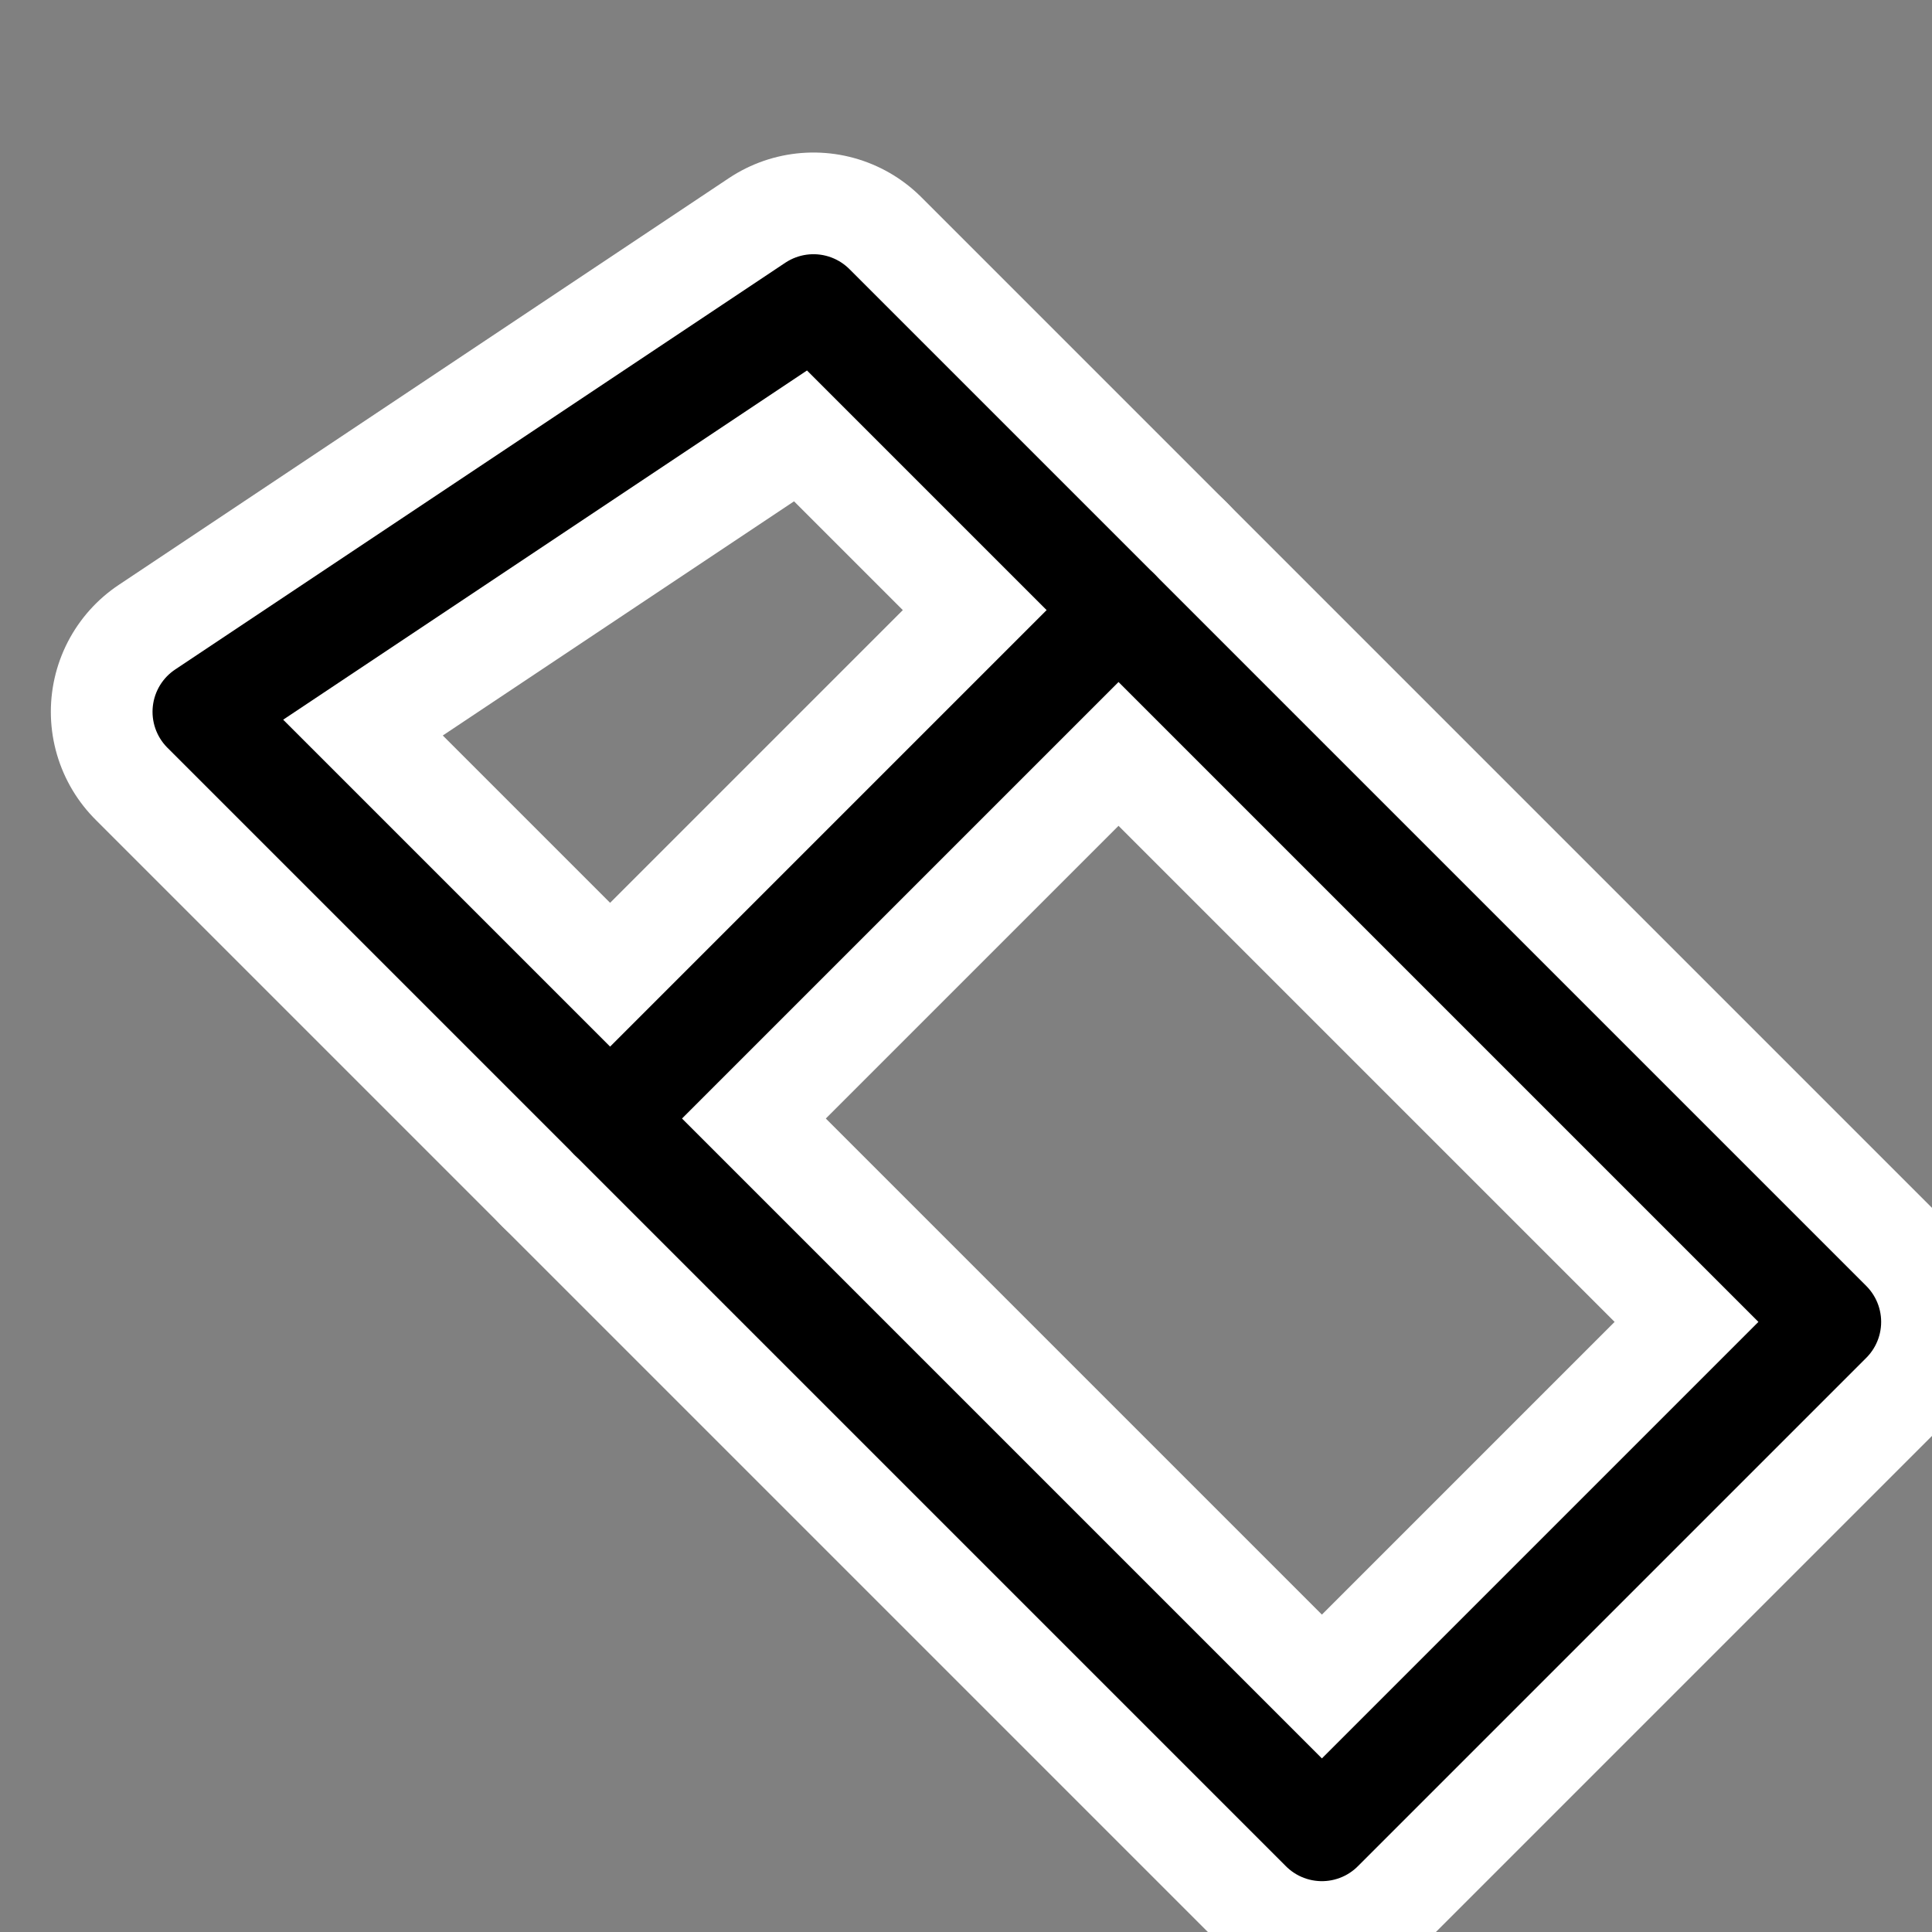 <svg xmlns="http://www.w3.org/2000/svg" width="19" height="19"><rect width="100%" height="100%" fill="#808080" stroke="none"/><g fill="none" stroke-linecap="round" stroke-linejoin="round"><path d="M6 11l5-5" stroke="#fff" stroke-width="3"/><path d="M2 7l11 11 5-5L8 3z" style="font-variation-settings:normal" stroke="#fff" stroke-width="3"/><path style="font-variation-settings:normal" d="M2 7l11 11 5-5L8 3z" stroke="#000"/><path d="M6 11l5-5" stroke="#000"/></g></svg>